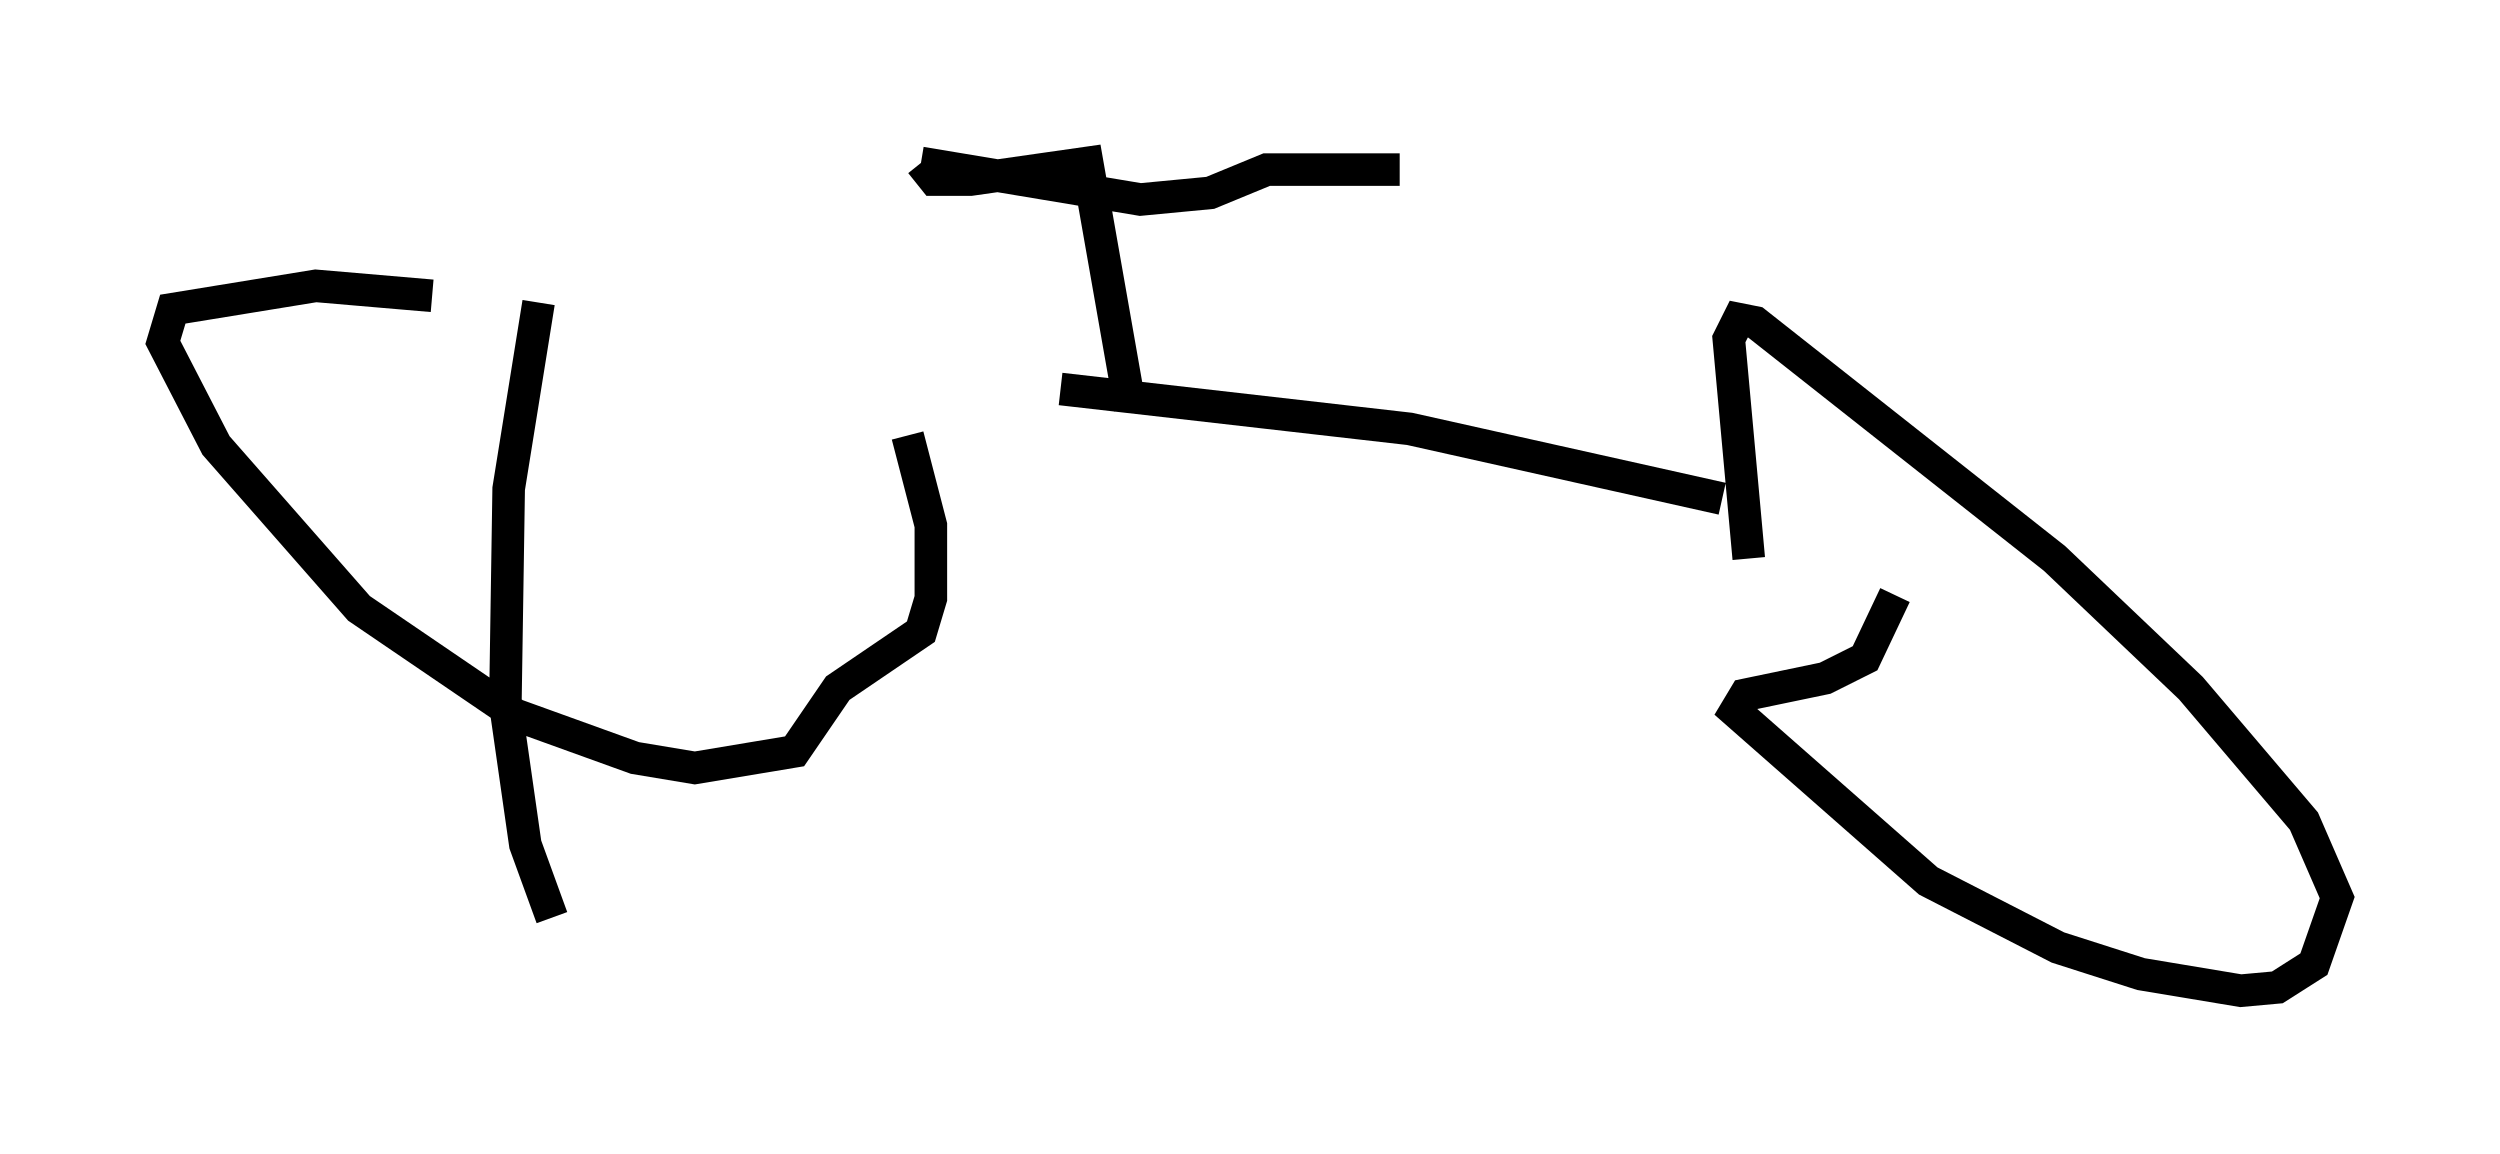 <?xml version="1.0" encoding="utf-8" ?>
<svg baseProfile="full" height="35.419" version="1.1" width="76.763" xmlns="http://www.w3.org/2000/svg" xmlns:ev="http://www.w3.org/2001/xml-events" xmlns:xlink="http://www.w3.org/1999/xlink"><defs /><rect fill="white" height="35.419" width="76.763" x="0" y="0" /><path d="M31.44, 13.677 m-18.171, -4.594 l-3.573, -0.306 -4.39, 0.715 l-0.306, 1.021 1.633, 3.165 l4.39, 5.002 4.798, 3.267 l3.675, 1.327 1.838, 0.306 l3.063, -0.51 1.327, -1.94 l2.552, -1.735 0.306, -1.021 l0.0, -2.246 -0.715, -2.756 m30.319, 4.9 l-0.919, 1.94 -1.225, 0.613 l-2.45, 0.51 -0.306, 0.51 l5.921, 5.206 3.981, 2.042 l2.552, 0.817 3.063, 0.51 l1.123, -0.102 1.123, -0.715 l0.715, -2.042 -1.021, -2.348 l-3.471, -4.083 -4.185, -3.981 l-9.188, -7.248 -0.51, -0.102 l-0.306, 0.613 0.613, 6.738 m-21.131, -5.206 l10.719, 1.225 9.596, 2.144 m-18.171, -2.756 l-1.327, -7.554 -3.573, 0.51 l-1.123, 0.0 -0.408, -0.51 m0.0, 0.0 l6.738, 1.123 2.144, -0.204 l1.735, -0.715 4.083, 0.0 m-26.44, 4.083 l-0.919, 5.717 -0.102, 6.635 l0.613, 4.288 0.817, 2.246 " fill="none" stroke="black" stroke-width="1" /></svg>